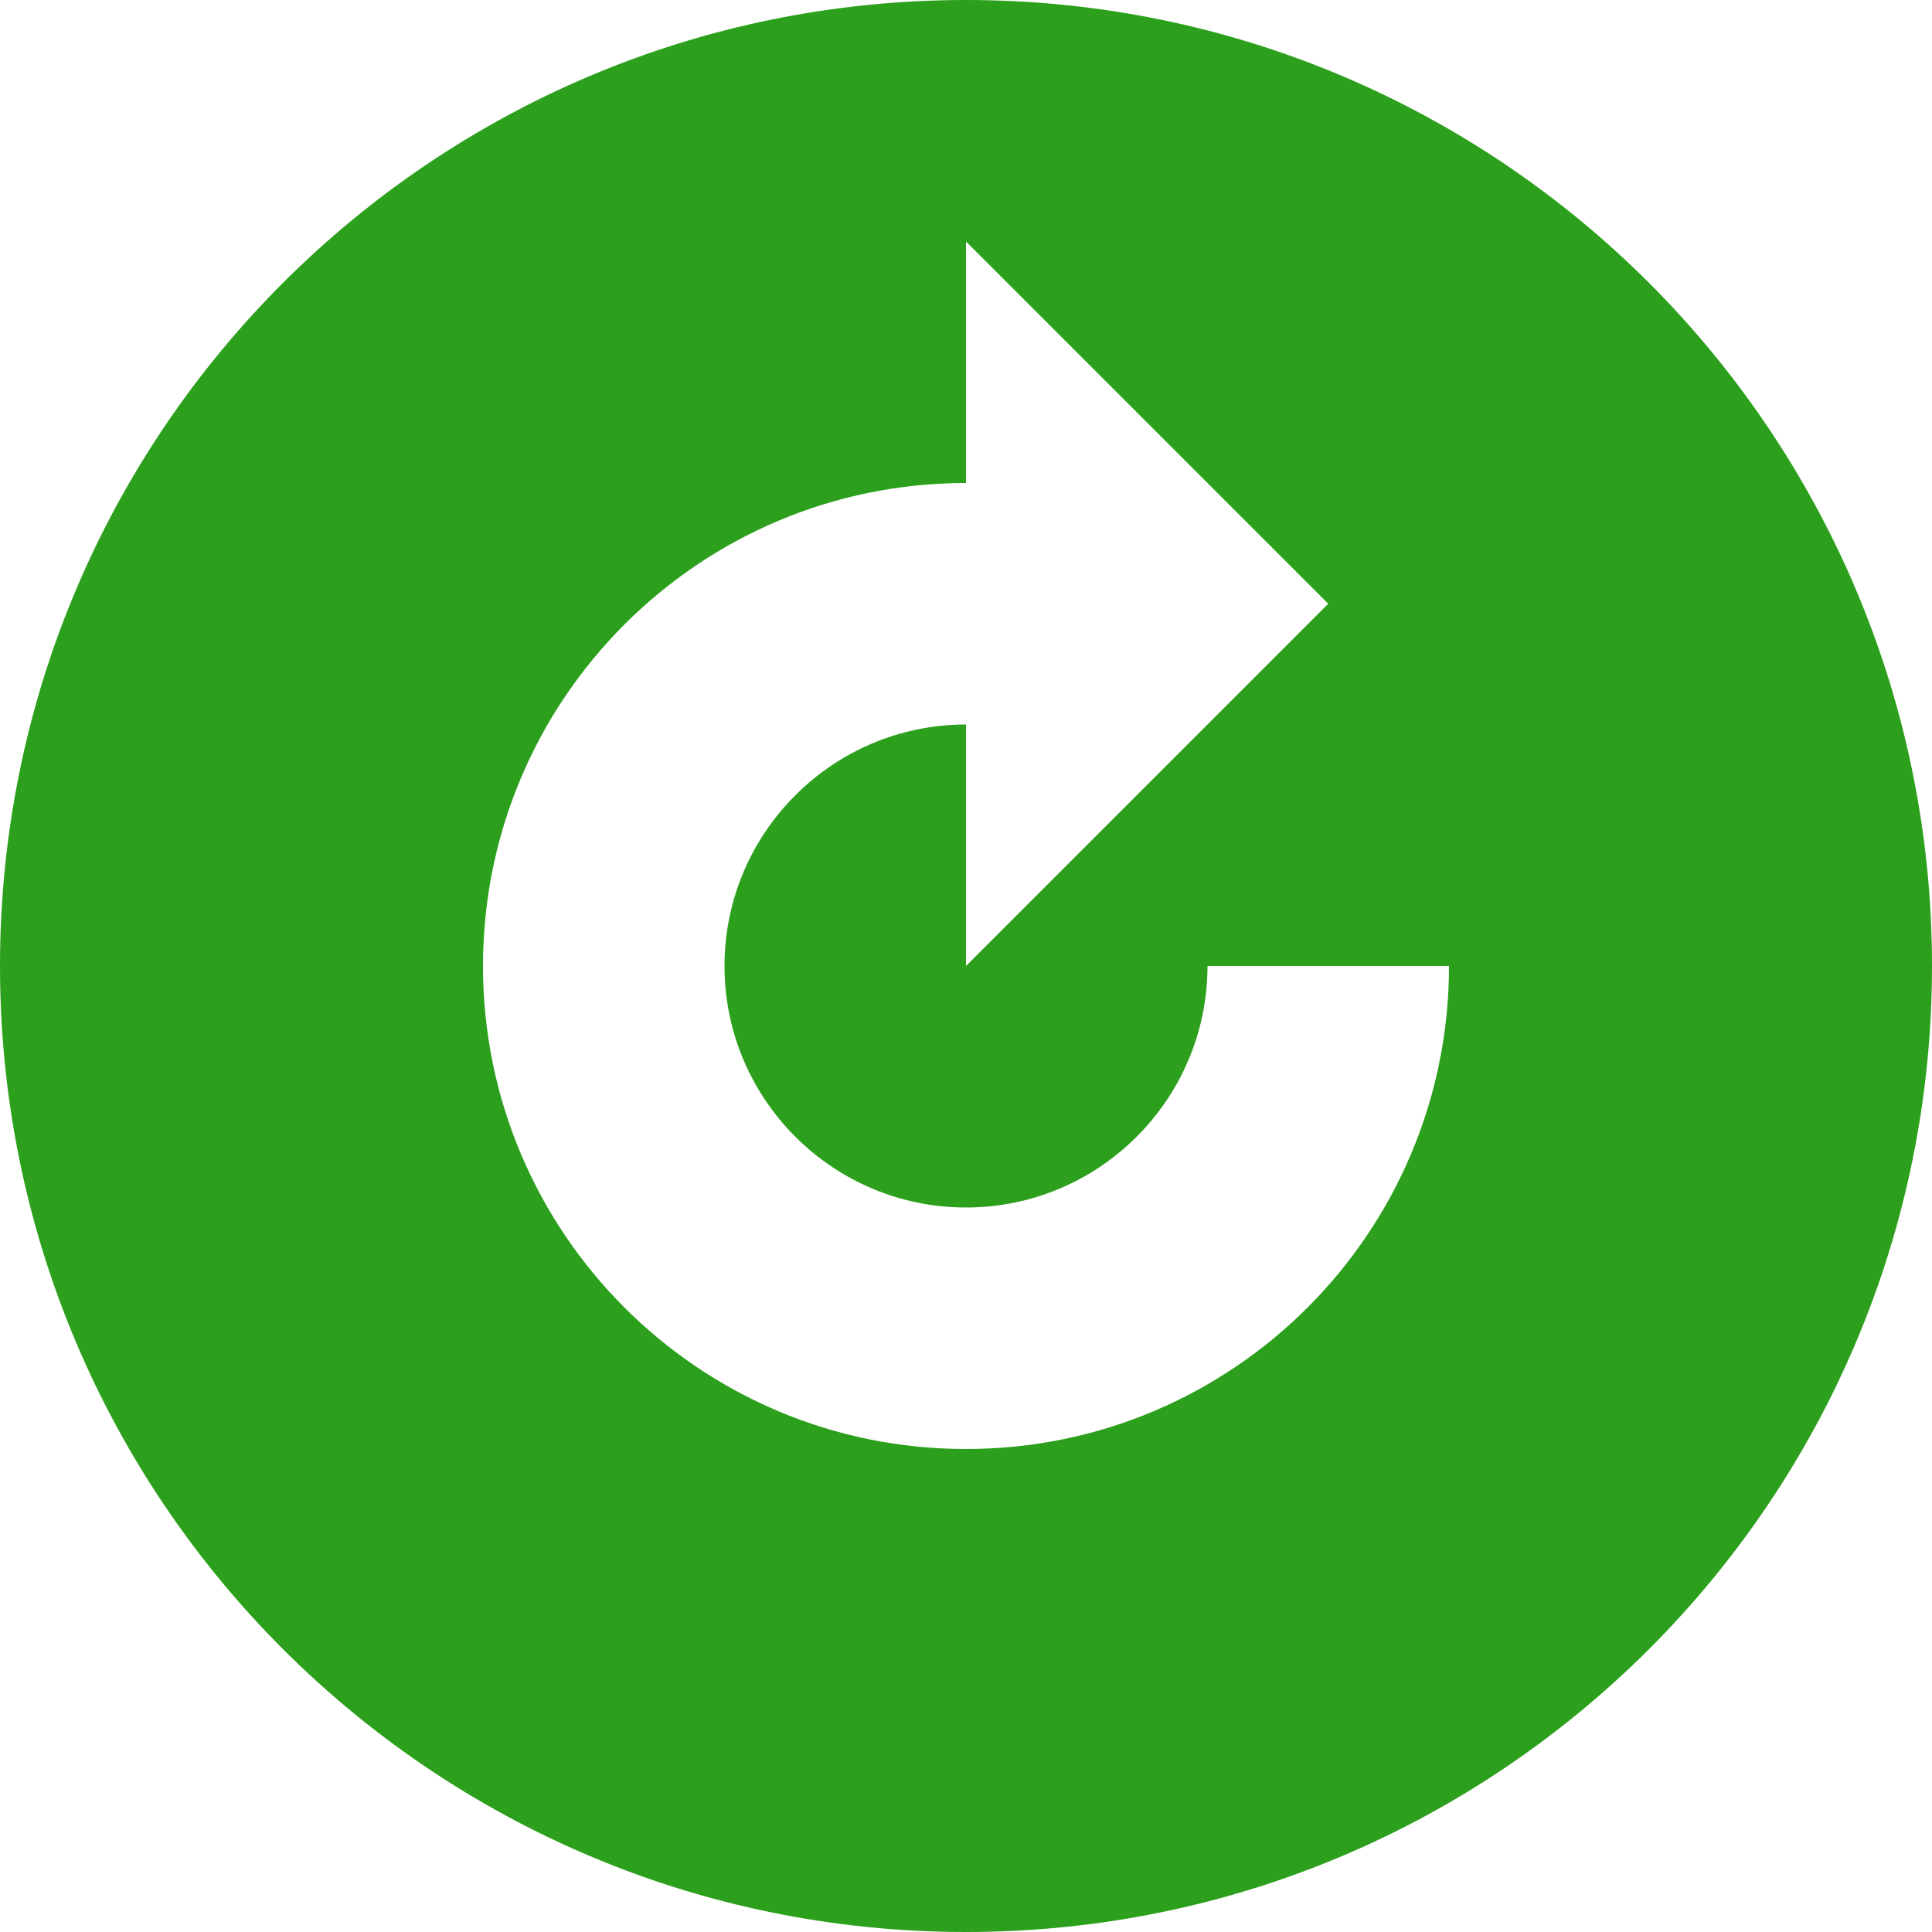 <?xml version="1.0" encoding="UTF-8"?>
<svg width="512" height="512" viewBox="0 0 512 512" xmlns="http://www.w3.org/2000/svg">
    <path fill="#2CA01C" d="M512 256c0 141.4-114.6 256-256 256S0 397.4 0 256 114.6 0 256 0s256 114.6 256 256zM256 128c-70.7 0-128 57.3-128 128s57.3 128 128 128 128-57.3 128-128h-64c0 35.3-28.7 64-64 64s-64-28.7-64-64 28.7-64 64-64v64l96-96-96-96v64z"/>
</svg>